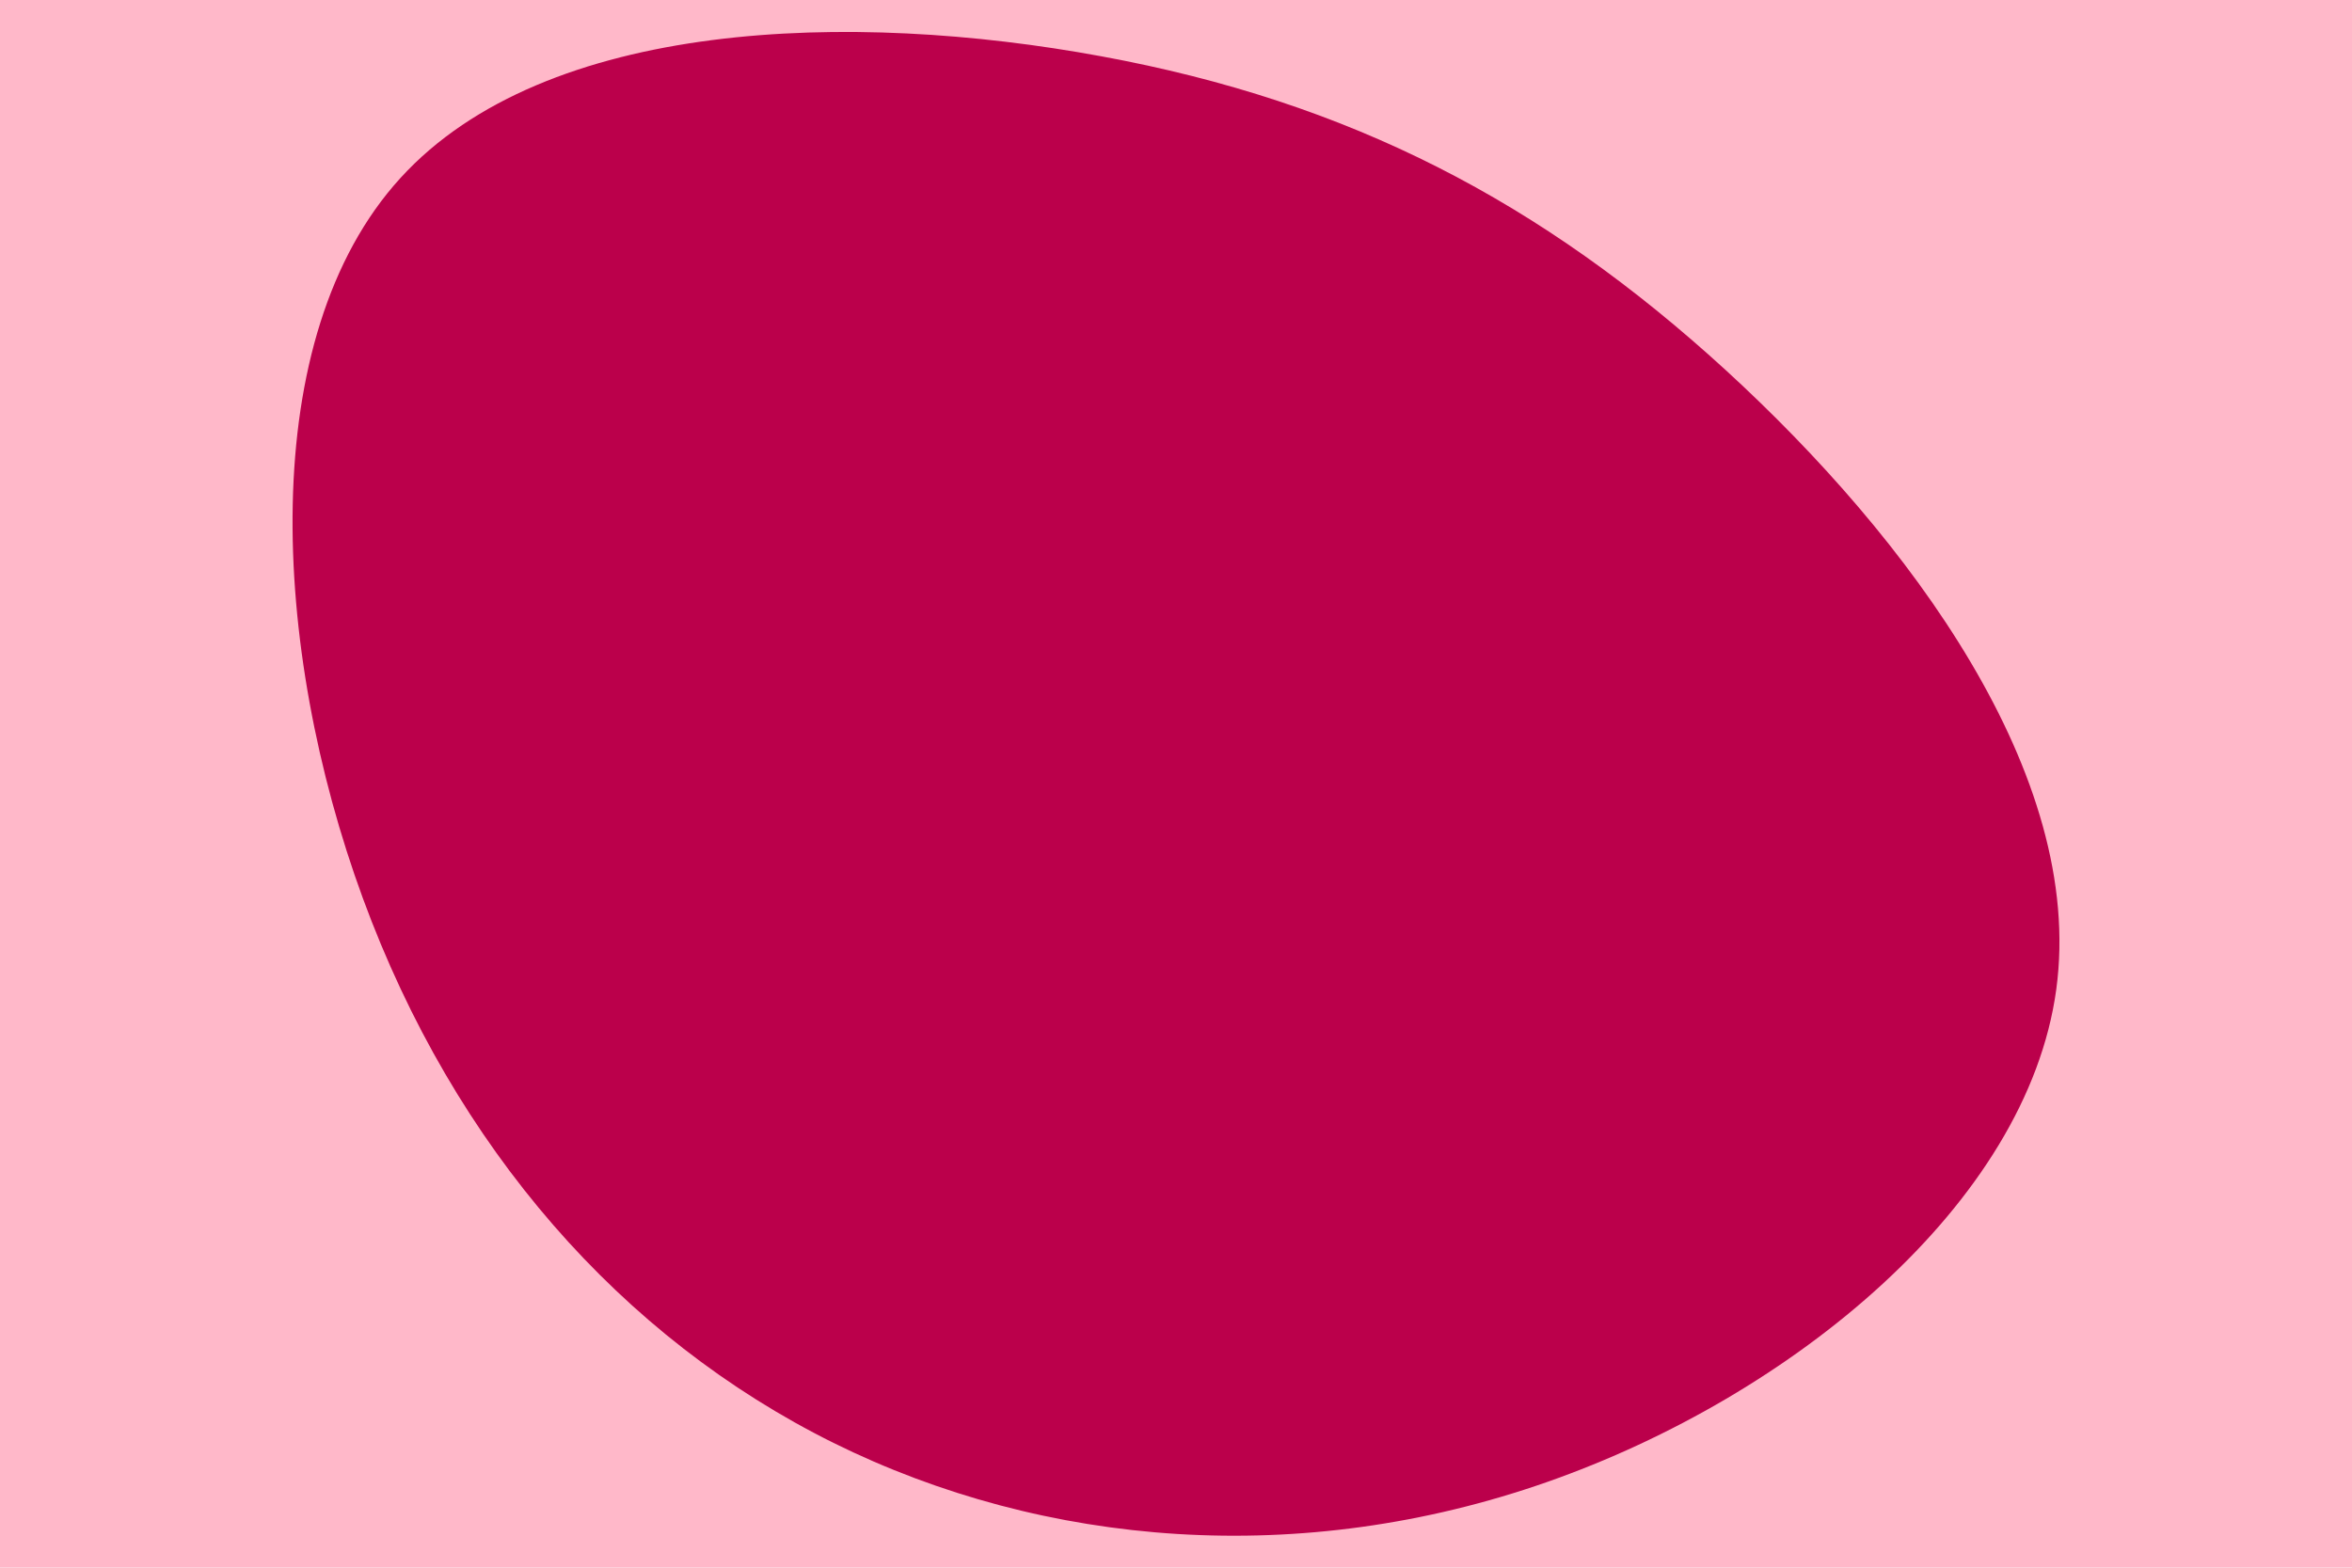 <svg id="visual" viewBox="0 0 900 600" width="900" height="600" xmlns="http://www.w3.org/2000/svg" xmlns:xlink="http://www.w3.org/1999/xlink" version="1.1"><rect x="0" y="0" width="900" height="600" fill="#FFB8C9"></rect><g transform="translate(443.329 290.83)"><path d="M217 -149.2C287.3 -84.8 354.7 5.8 343.5 87.9C332.3 169.9 242.5 243.5 148.6 276.4C54.7 309.3 -43.4 301.5 -124.4 261.4C-205.4 221.2 -269.4 148.6 -304.5 52.9C-339.6 -42.8 -345.7 -161.7 -290.1 -222.7C-234.5 -283.7 -117.3 -286.9 -22 -269.3C73.3 -251.8 146.6 -213.6 217 -149.2" fill="#BB004B"></path></g></svg>